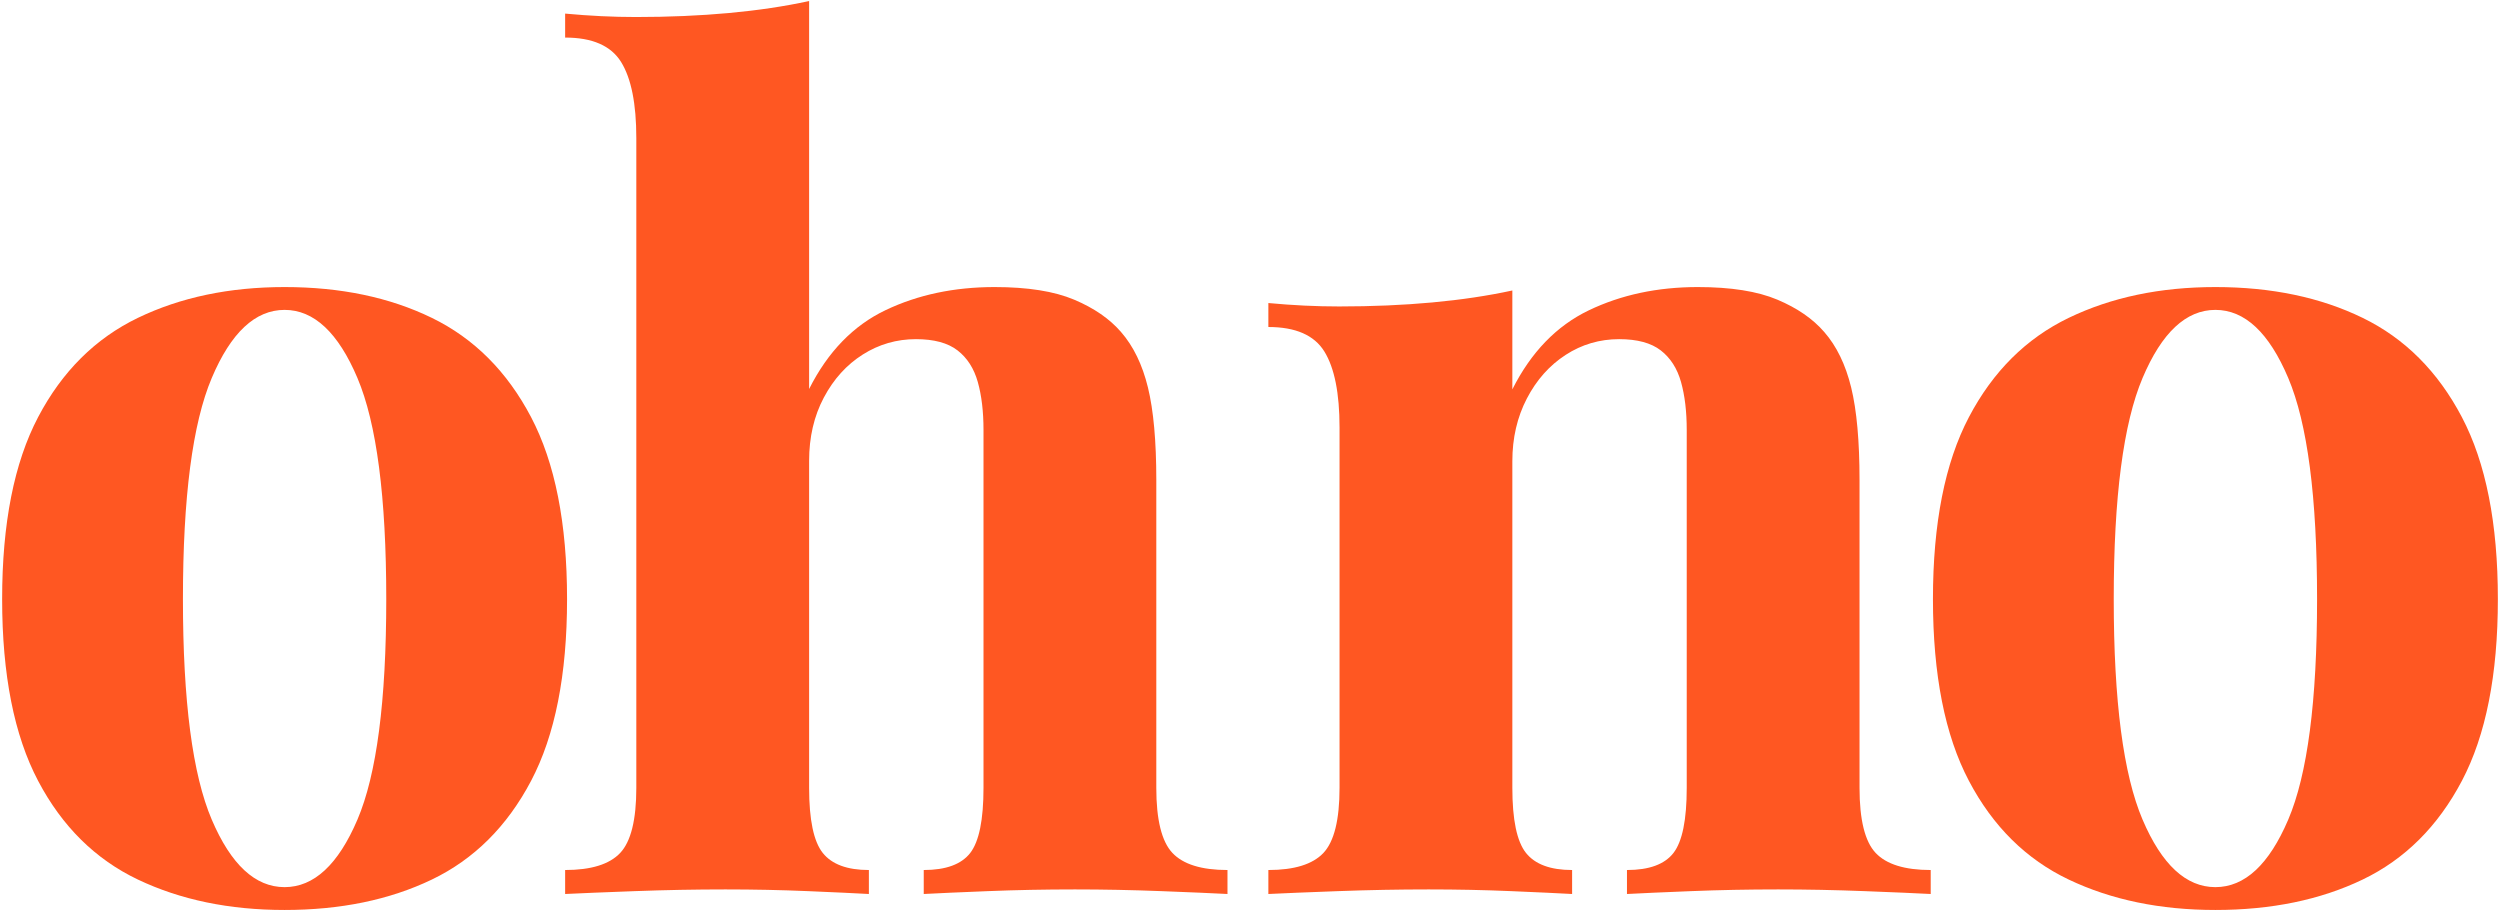 <?xml version="1.0" encoding="UTF-8"?>
<svg width="944px" height="344px" viewBox="0 0 944 344" version="1.1" xmlns="http://www.w3.org/2000/svg" xmlns:xlink="http://www.w3.org/1999/xlink">
    <title>ohno</title>
    <g id="Page-1" stroke="none" stroke-width="1" fill="none" fill-rule="evenodd">
        <g id="Frame-Copy-2" transform="translate(-78, -354)" fill="#FF5722">
            <g id="ohno" transform="translate(43.252, 225.571)">
                <path d="M142.209,236.822 C163.341,236.822 181.872,240.698 197.801,248.449 C213.73,256.201 226.223,268.696 235.281,285.936 C244.339,303.176 248.868,326.08 248.868,354.647 C248.868,383.21 244.339,406.089 235.281,423.284 C226.223,440.479 213.73,452.903 197.801,460.555 C181.872,468.208 163.341,472.034 142.209,472.034 C121.364,472.034 102.905,468.208 86.832,460.555 C70.759,452.903 58.195,440.479 49.14,423.284 C40.084,406.089 35.556,383.21 35.556,354.647 C35.556,326.08 40.084,303.176 49.14,285.936 C58.195,268.696 70.759,256.201 86.832,248.449 C102.905,240.698 121.364,236.822 142.209,236.822 Z M142.209,245.442 C131.124,245.442 121.955,254.018 114.702,271.168 C107.449,288.318 103.823,316.144 103.823,354.647 C103.823,393.15 107.449,420.903 114.702,437.908 C121.955,454.912 131.124,463.414 142.209,463.414 C153.293,463.414 162.463,454.912 169.719,437.908 C176.974,420.903 180.601,393.15 180.601,354.647 C180.601,316.144 176.974,288.318 169.719,271.168 C162.463,254.018 153.293,245.442 142.209,245.442 Z" id="Shape" fill-rule="nonzero"></path>
                <path d="M340.27,128.823 L340.27,275.316 C347.346,261.264 356.976,251.335 369.161,245.53 C381.345,239.725 395.059,236.822 410.301,236.822 C422.791,236.822 432.797,238.406 440.32,241.574 C447.842,244.741 453.751,248.814 458.048,253.793 C462.721,259.145 466.11,266.13 468.213,274.75 C470.317,283.37 471.368,295.007 471.368,309.661 L471.368,425.917 C471.368,437.985 473.393,446.174 477.443,450.484 C481.492,454.794 488.427,456.949 498.245,456.949 L498.245,466 C492.772,465.713 484.469,465.353 473.335,464.923 C462.201,464.491 451.304,464.276 440.646,464.276 C429.4,464.276 418.418,464.491 407.702,464.923 C396.985,465.353 388.935,465.713 383.552,466 L383.552,456.949 C391.939,456.949 397.796,454.794 401.125,450.484 C404.454,446.174 406.119,437.985 406.119,425.917 L406.119,290.772 C406.119,283.826 405.401,277.794 403.964,272.676 C402.527,267.558 399.981,263.582 396.324,260.746 C392.667,257.911 387.431,256.494 380.616,256.494 C373.343,256.494 366.651,258.426 360.541,262.292 C354.43,266.157 349.524,271.58 345.823,278.559 C342.121,285.538 340.27,293.506 340.27,302.462 L340.27,425.917 C340.27,437.985 341.984,446.174 345.412,450.484 C348.84,454.794 354.648,456.949 362.837,456.949 L362.837,466 C357.652,465.713 349.994,465.353 339.863,464.923 C329.732,464.491 319.338,464.276 308.679,464.276 C297.433,464.276 285.998,464.491 274.374,464.923 C262.751,465.353 254.007,465.713 248.144,466 L248.144,456.949 C257.963,456.949 264.897,454.794 268.947,450.484 C272.996,446.174 275.021,437.985 275.021,425.917 L275.021,180.543 C275.021,167.613 273.114,158.059 269.3,151.882 C265.486,145.704 258.434,142.615 248.144,142.615 L248.144,133.564 C257.339,134.426 266.246,134.857 274.866,134.857 C287.311,134.857 299.008,134.354 309.956,133.349 C320.903,132.343 331.008,130.835 340.27,128.823 Z" id="Path" fill-rule="nonzero"></path>
                <path d="M675.84,236.822 C688.33,236.822 698.336,238.406 705.858,241.574 C713.38,244.741 719.29,248.814 723.586,253.793 C728.26,259.145 731.648,266.13 733.752,274.75 C735.855,283.37 736.907,295.007 736.907,309.661 L736.907,425.917 C736.907,437.985 738.932,446.174 742.981,450.484 C747.031,454.794 753.965,456.949 763.784,456.949 L763.784,466 C758.311,465.713 750.007,465.353 738.873,464.923 C727.739,464.491 716.843,464.276 706.185,464.276 C694.938,464.276 683.957,464.491 673.24,464.923 C662.523,465.353 654.474,465.713 649.091,466 L649.091,456.949 C657.477,456.949 663.335,454.794 666.664,450.484 C669.993,446.174 671.658,437.985 671.658,425.917 L671.658,290.772 C671.658,283.826 670.939,277.794 669.503,272.676 C668.066,267.558 665.519,263.582 661.862,260.746 C658.206,257.911 652.97,256.494 646.154,256.494 C638.792,256.494 632.055,258.472 625.945,262.43 C619.834,266.388 614.951,271.878 611.294,278.902 C607.637,285.926 605.809,293.824 605.809,302.597 L605.809,425.917 C605.809,437.985 607.523,446.174 610.95,450.484 C614.378,454.794 620.187,456.949 628.376,456.949 L628.376,466 C623.19,465.713 615.532,465.353 605.401,464.923 C595.271,464.491 584.876,464.276 574.218,464.276 C562.976,464.276 551.542,464.491 539.916,464.923 C528.291,465.353 519.546,465.713 513.683,466 L513.683,456.949 C523.501,456.949 530.435,454.794 534.485,450.484 C538.535,446.174 540.559,437.985 540.559,425.917 L540.559,289.835 C540.559,276.905 538.652,267.352 534.839,261.174 C531.025,254.996 523.973,251.907 513.683,251.907 L513.683,242.856 C522.877,243.718 531.785,244.149 540.405,244.149 C552.854,244.149 564.552,243.647 575.497,242.641 C586.443,241.635 596.547,240.127 605.809,238.115 L605.809,275.451 C612.884,261.403 622.516,251.453 634.703,245.601 C646.89,239.749 660.602,236.822 675.84,236.822 Z" id="Path" fill-rule="nonzero"></path>
                <path d="M871.281,236.822 C892.414,236.822 910.945,240.698 926.874,248.449 C942.803,256.201 955.296,268.696 964.354,285.936 C973.412,303.176 977.941,326.08 977.941,354.647 C977.941,383.21 973.412,406.089 964.354,423.284 C955.296,440.479 942.803,452.903 926.874,460.555 C910.945,468.208 892.414,472.034 871.281,472.034 C850.436,472.034 831.977,468.208 815.905,460.555 C799.832,452.903 787.268,440.479 778.212,423.284 C769.157,406.089 764.629,383.21 764.629,354.647 C764.629,326.08 769.157,303.176 778.212,285.936 C787.268,268.696 799.832,256.201 815.905,248.449 C831.977,240.698 850.436,236.822 871.281,236.822 Z M871.281,245.442 C860.197,245.442 851.028,254.018 843.775,271.168 C836.522,288.318 832.896,316.144 832.896,354.647 C832.896,393.15 836.522,420.903 843.775,437.908 C851.028,454.912 860.197,463.414 871.281,463.414 C882.366,463.414 891.536,454.912 898.791,437.908 C906.047,420.903 909.674,393.15 909.674,354.647 C909.674,316.144 906.047,288.318 898.791,271.168 C891.536,254.018 882.366,245.442 871.281,245.442 Z" id="Shape" fill-rule="nonzero"></path>
            </g>
        </g>
    </g>
</svg>
